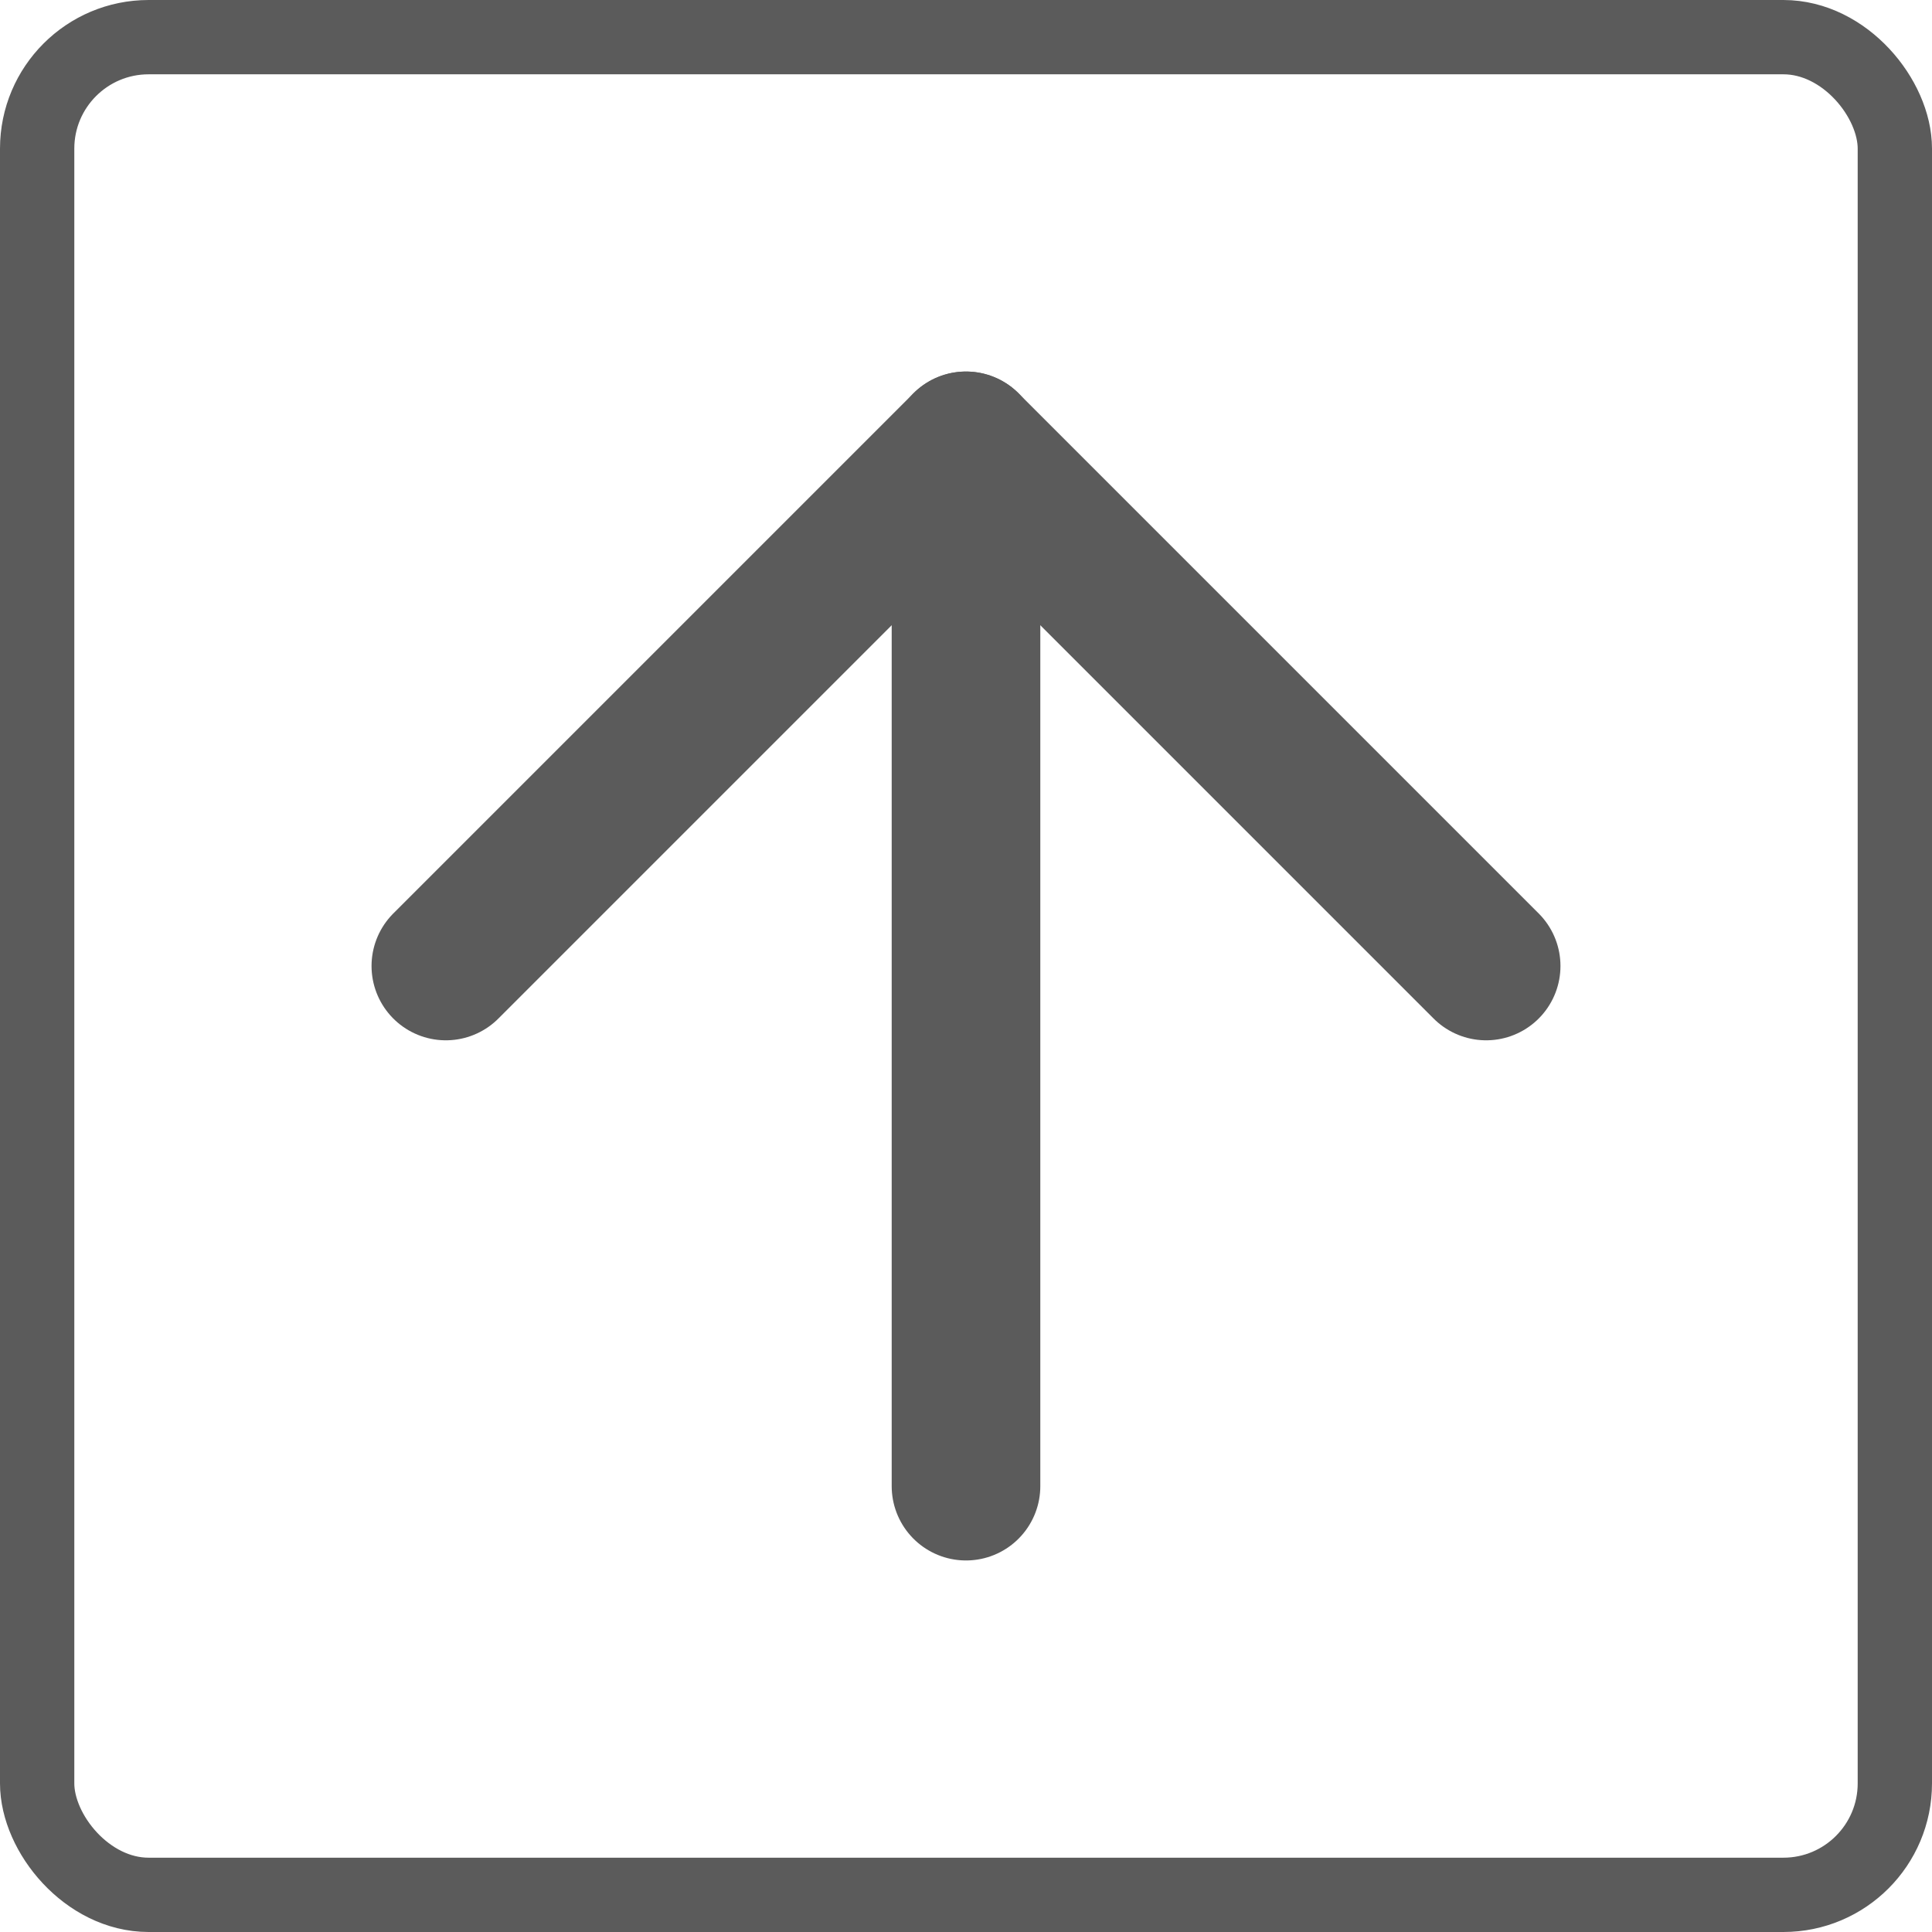 <svg width="26" height="26" viewBox="0 0 26 26" fill="none" xmlns="http://www.w3.org/2000/svg">
<rect x="0.5" y="0.5" width="25" height="25" rx="1.5" stroke="#5B5B5B"/>
<path d="M13 20V6" stroke="#5B5B5B" stroke-width="2" stroke-linecap="round" stroke-linejoin="round"/>
<path d="M6 13L13 6L20 13" stroke="#5B5B5B" stroke-width="2" stroke-linecap="round" stroke-linejoin="round"/>
</svg>
